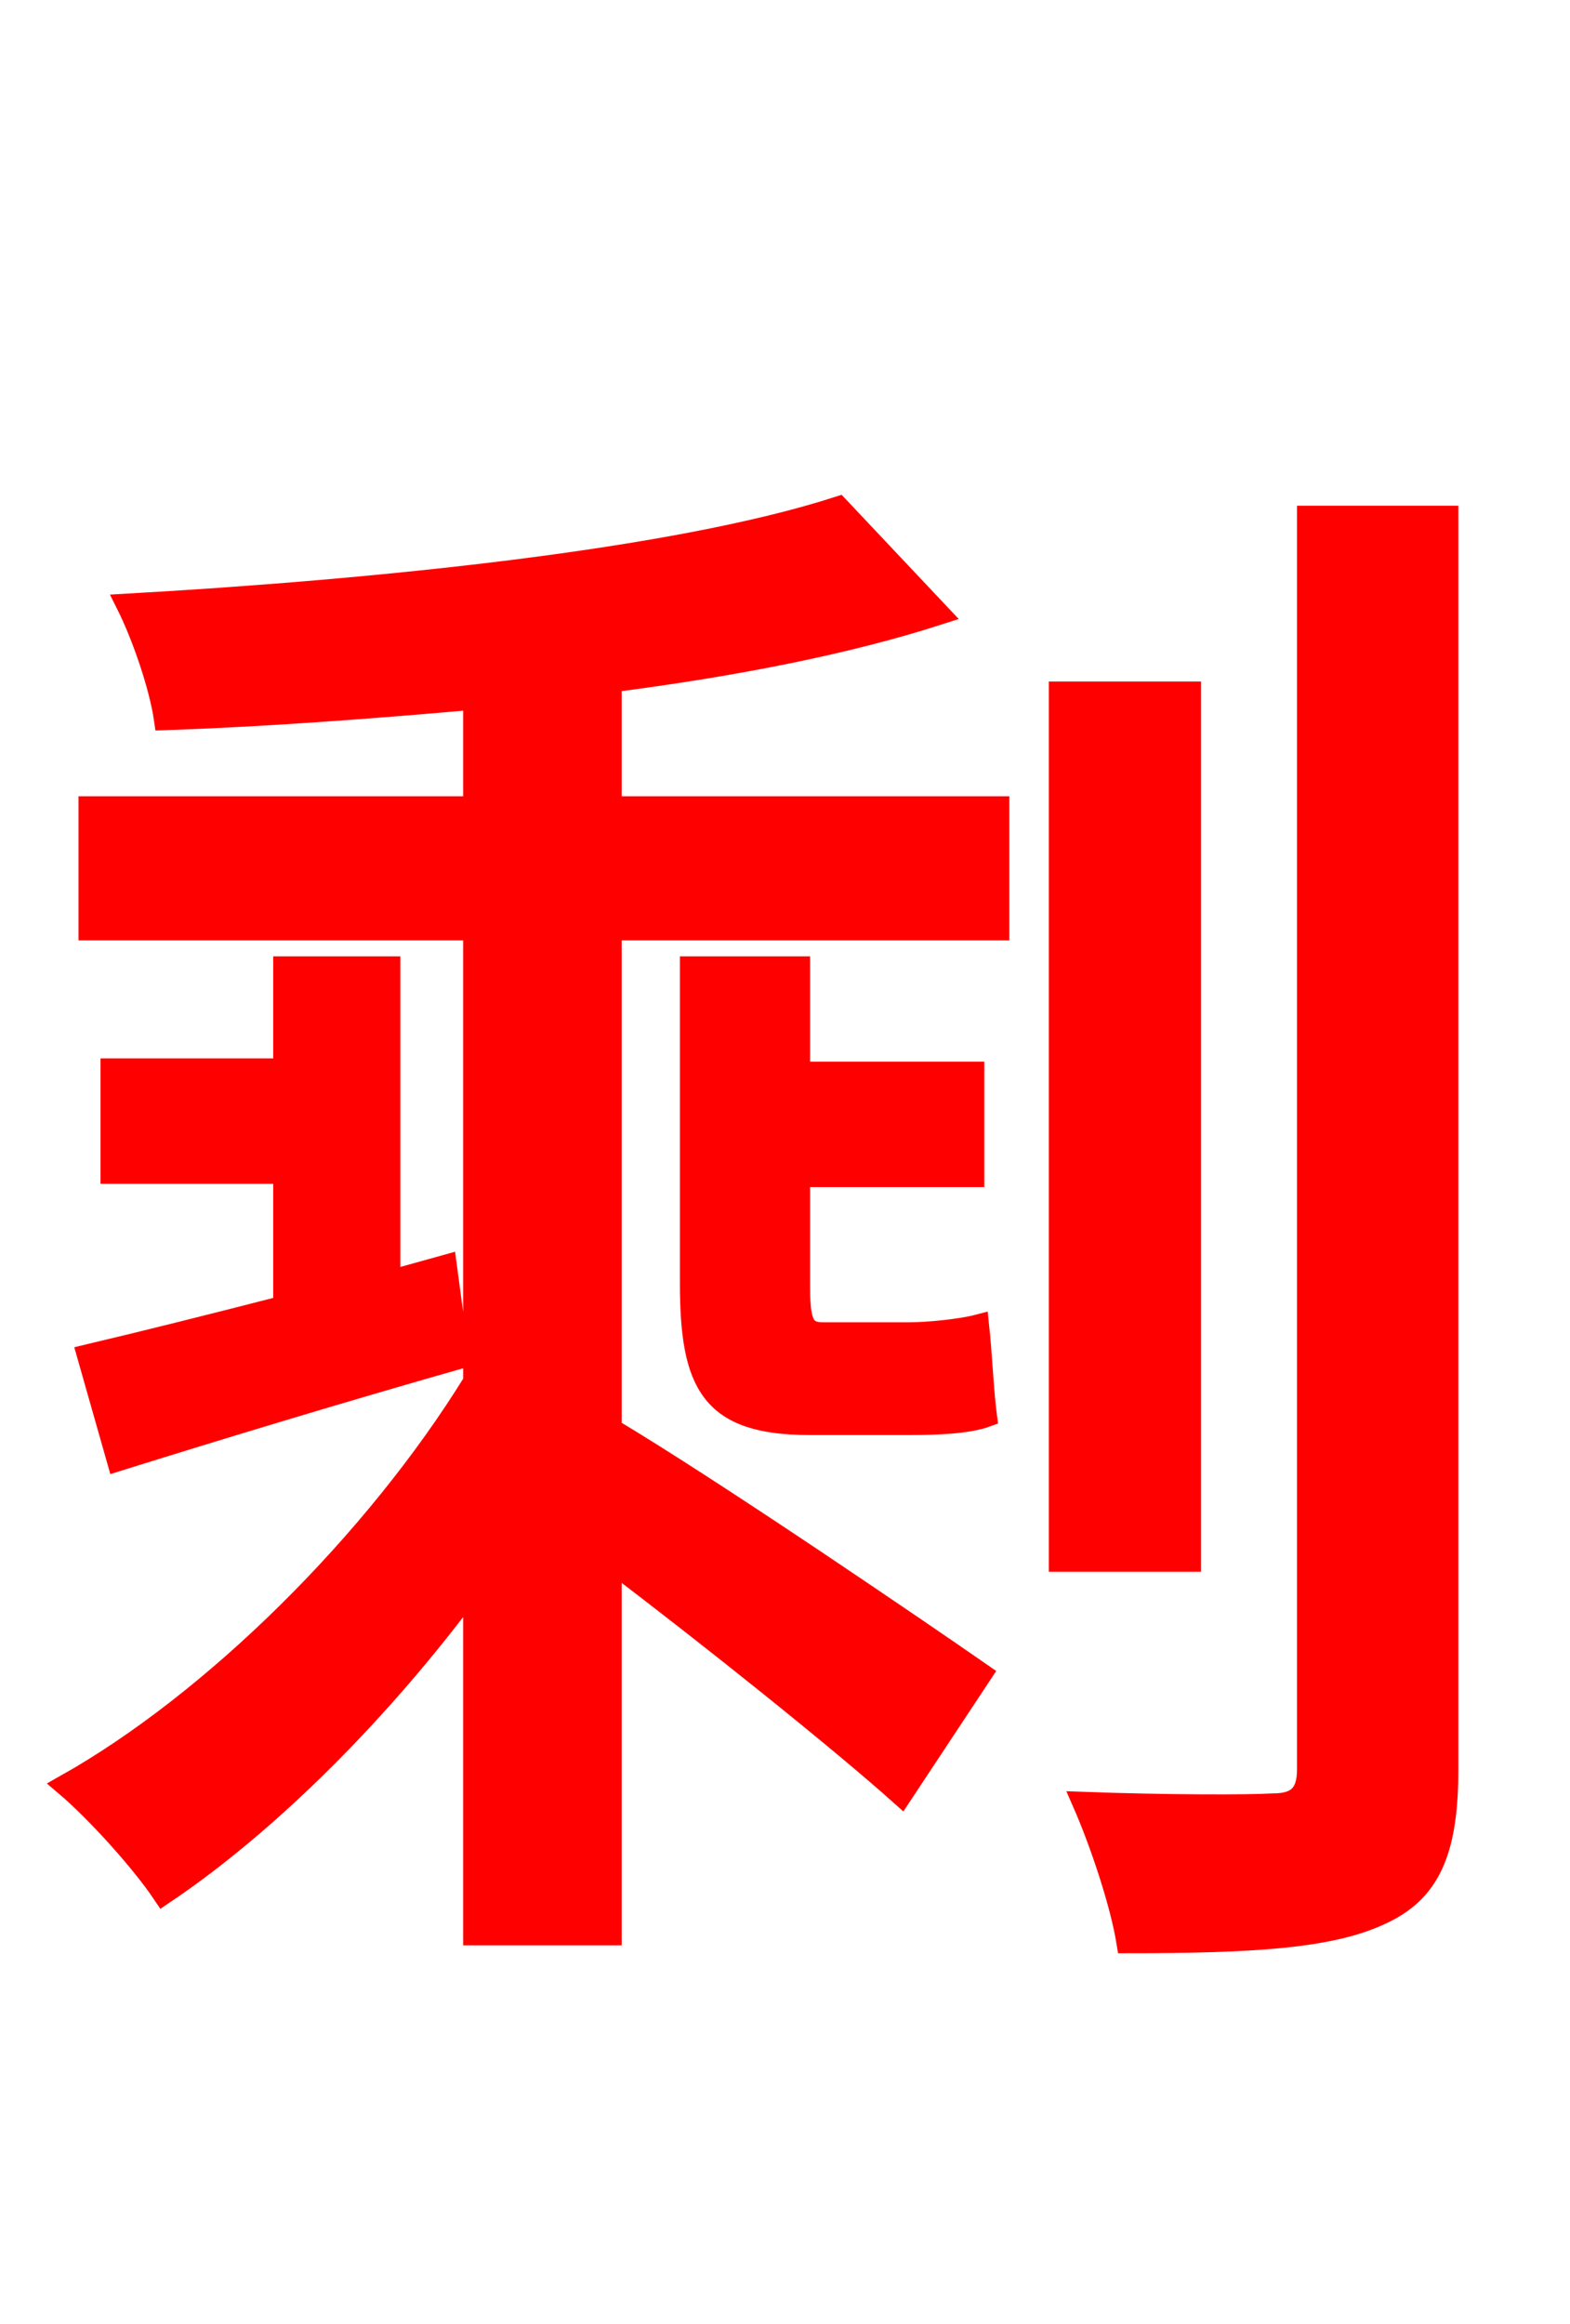 <svg xmlns="http://www.w3.org/2000/svg" xmlns:xlink="http://www.w3.org/1999/xlink" width="72" height="106.56"><path fill="red" stroke="red" d="M5.40 66.96C10.01 65.52 15.48 63.86 21.02 62.28L20.45 58.03L17.86 58.75L17.86 44.35L13.03 44.35L13.03 49.03L5.11 49.03L5.11 53.78L13.03 53.78L13.03 59.90C9.65 60.77 6.48 61.56 4.03 62.14ZM31.68 44.35L31.68 58.82C31.68 63.50 32.62 65.30 37.15 65.30L41.76 65.30C43.06 65.30 44.42 65.23 45.22 64.94C45.07 63.79 45.00 62.06 44.86 60.77C44.06 60.98 42.55 61.13 41.69 61.13L37.73 61.13C36.79 61.13 36.65 60.55 36.65 58.90L36.65 53.93L44.64 53.93L44.64 49.18L36.65 49.18L36.65 44.35ZM28.01 31.25C33.62 30.53 38.81 29.52 43.06 28.15L38.45 23.26C30.89 25.70 17.28 27.07 5.83 27.72C6.55 29.16 7.34 31.46 7.56 32.98C12.02 32.83 16.92 32.47 21.74 32.04L21.74 37.01L4.10 37.01L4.10 42.62L21.74 42.62L21.74 63.36C17.21 70.70 9.79 78.05 3.02 81.86C4.39 83.02 6.48 85.32 7.49 86.83C12.31 83.59 17.50 78.41 21.74 72.65L21.74 88.70L28.01 88.70L28.01 71.57C32.76 75.17 38.59 79.85 41.33 82.30L45.00 76.75C42.41 74.95 32.83 68.40 28.01 65.52L28.01 42.62L45.79 42.62L45.79 37.01L28.01 37.01ZM54.58 31.75L48.60 31.75L48.60 71.57L54.58 71.57ZM59.98 23.69L59.98 81.14C59.98 82.30 59.47 82.73 58.39 82.73C57.24 82.80 53.50 82.80 49.68 82.66C50.47 84.46 51.41 87.26 51.70 89.06C57.38 89.06 60.98 88.85 63.29 87.77C65.52 86.76 66.38 84.96 66.38 81.14L66.38 23.69Z"/></svg>
